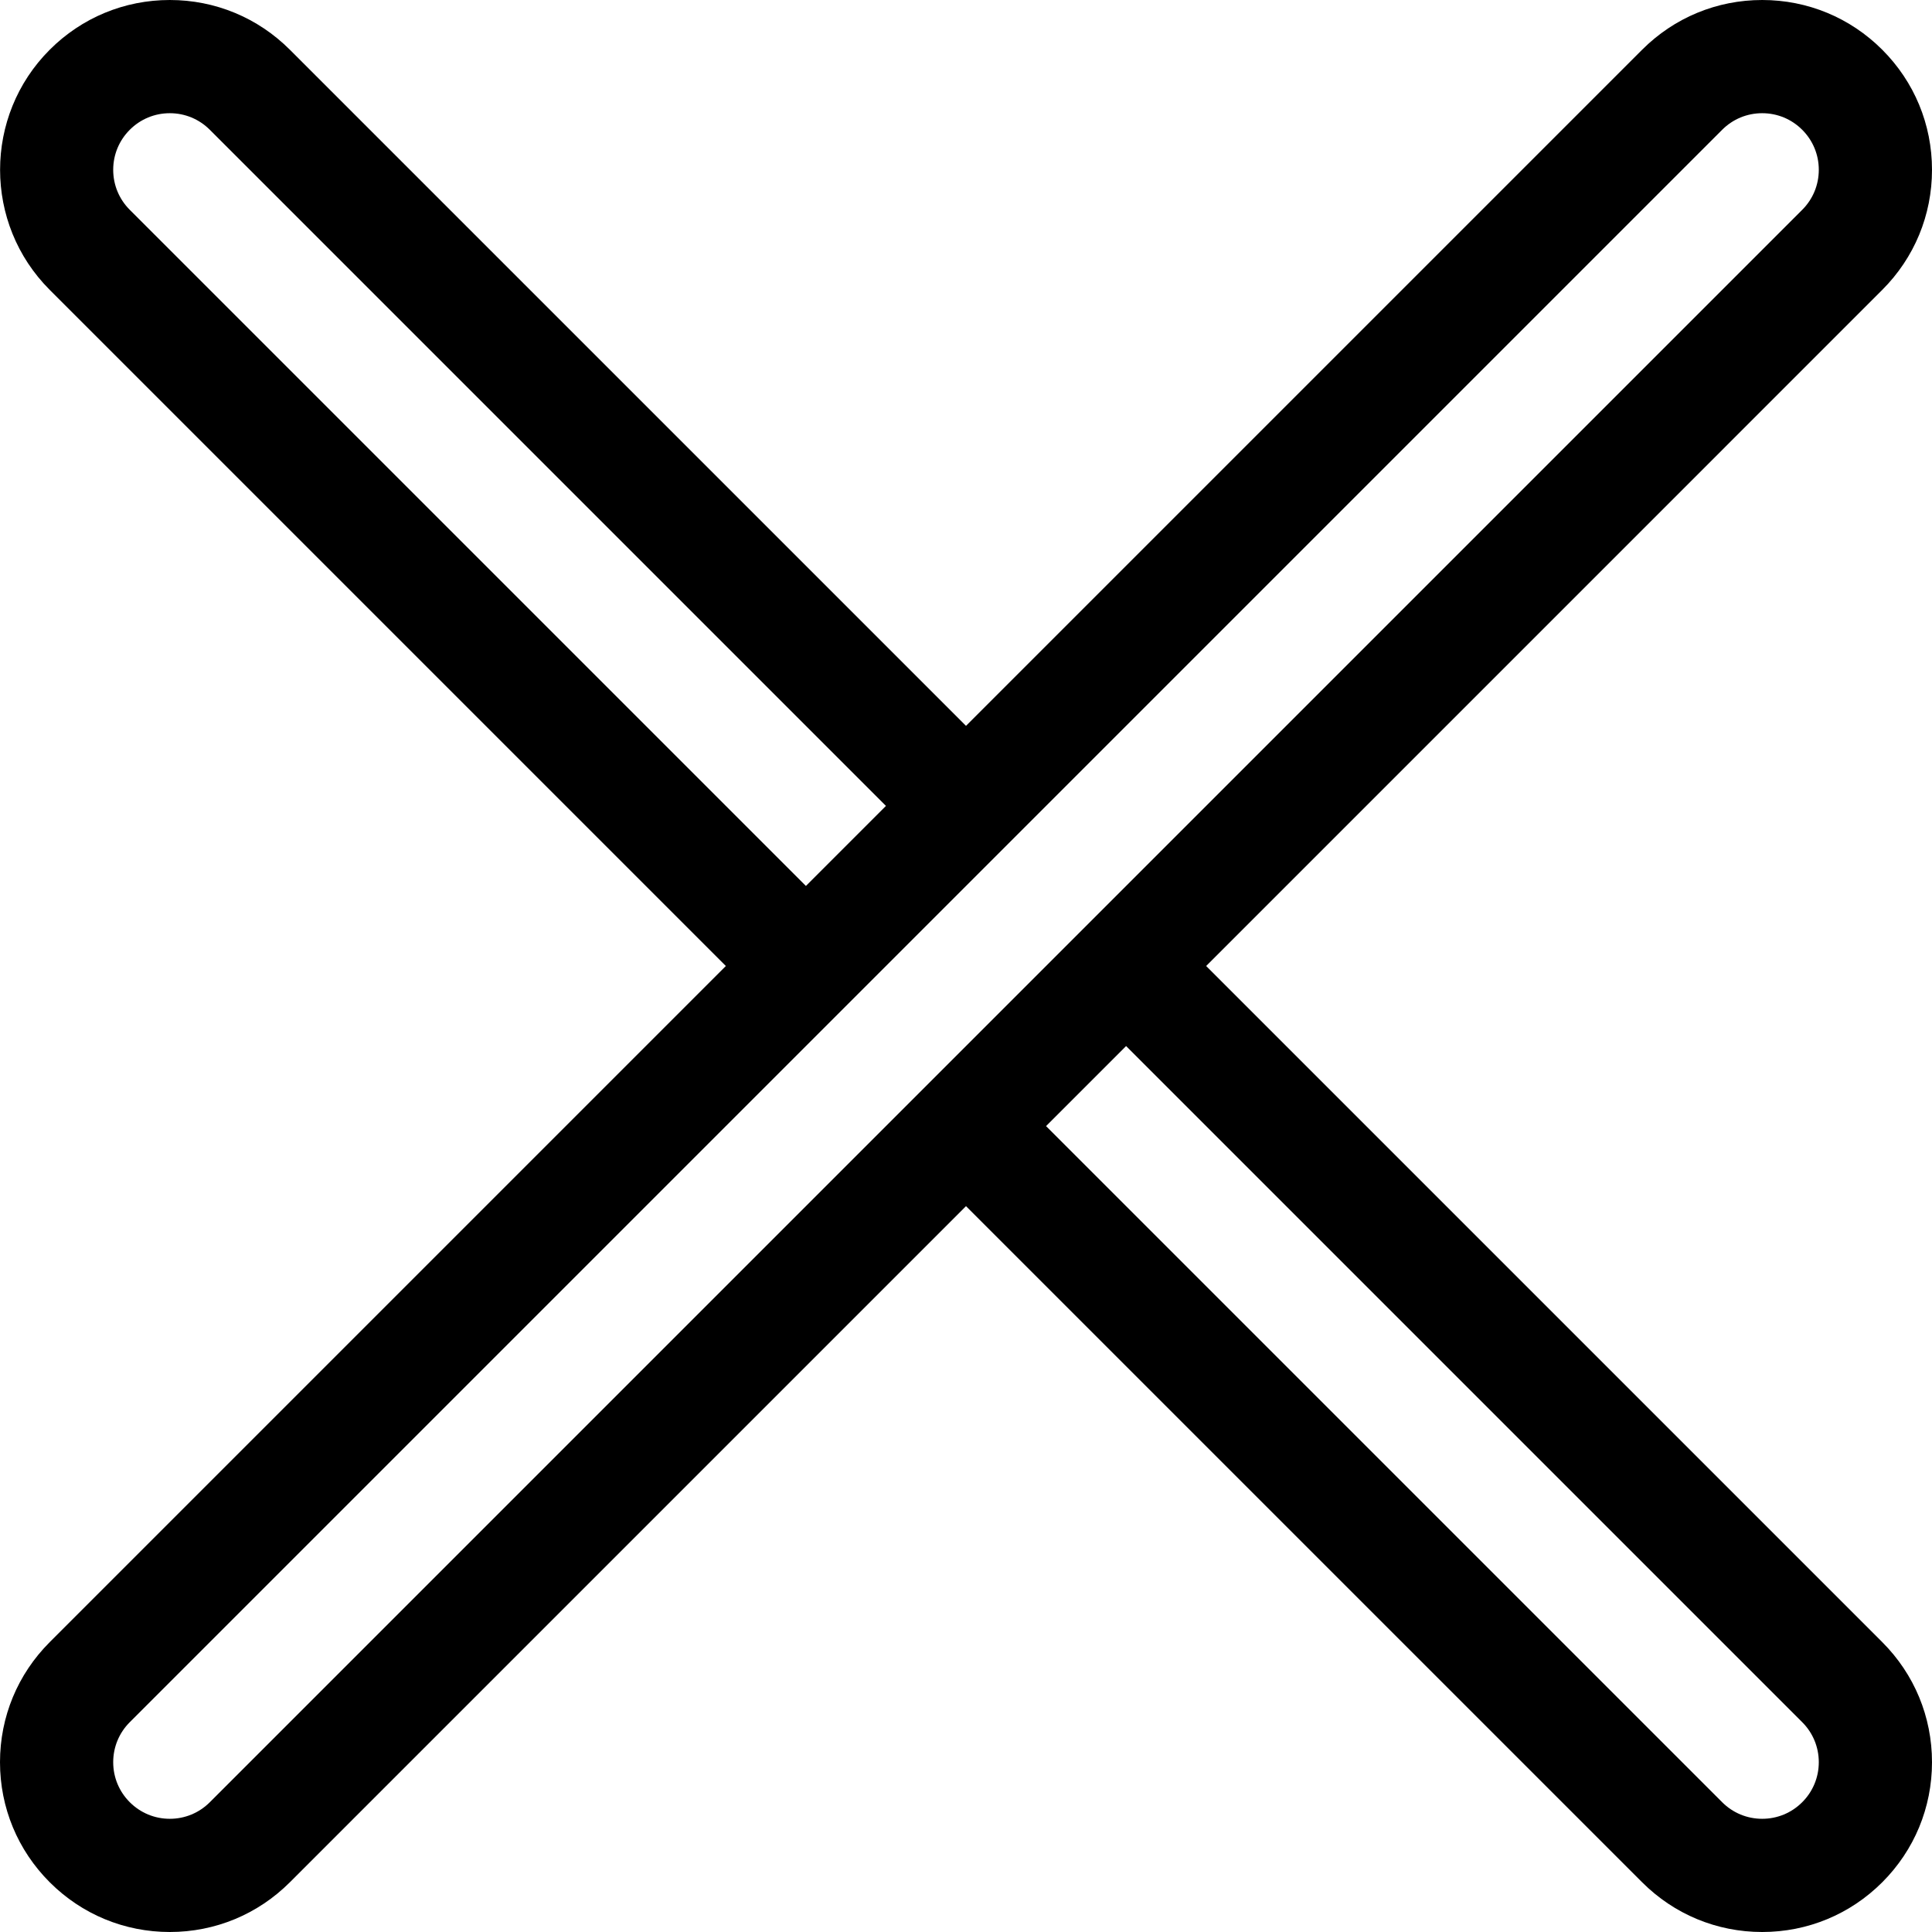 <?xml version="1.0" encoding="iso-8859-1"?>
<!-- Generator: Adobe Illustrator 19.0.0, SVG Export Plug-In . SVG Version: 6.00 Build 0)  -->
<svg version="1.1" id="Capa_1" xmlns="http://www.w3.org/2000/svg" xmlns:xlink="http://www.w3.org/1999/xlink" x="0px" y="0px"
	 viewBox="0 0 512 512" style="enable-background:new 0 0 512 512;" xml:space="preserve">
<g>
	<g>
		<path d="M319.639,256l179.18-179.181C507.319,68.32,512,57.02,512,45c0-12.021-4.682-23.321-13.181-31.819
			C490.32,4.681,479.019,0,467,0c-12.019,0-23.32,4.681-31.819,13.181L256,192.361L76.82,13.181C68.32,4.682,57.02,0,45,0
			S21.679,4.681,13.18,13.181c-17.545,17.545-17.545,46.094,0,63.639L192.361,256L13.18,435.181C4.681,443.68,0,454.98,0,467
			c0,12.021,4.681,23.321,13.18,31.819C21.679,507.318,32.98,512,45,512s23.321-4.681,31.82-13.181L256,319.639l179.18,179.18
			C443.678,507.318,454.979,512,467,512s23.321-4.682,31.819-13.18C507.318,490.321,512,479.021,512,467
			c0-12.02-4.681-23.32-13.181-31.819L319.639,256z M34.393,55.606C31.56,52.773,30,49.007,30,45s1.56-7.773,4.393-10.606
			S40.993,30,45,30c4.006,0,7.773,1.561,10.606,4.394l179.181,179.181l-21.213,21.213L34.393,55.606z M55.607,477.606
			C52.773,480.439,49.007,482,45,482c-4.006,0-7.773-1.561-10.607-4.395C31.56,474.773,30,471.007,30,467
			c0-4.006,1.56-7.773,4.393-10.606l422-422C459.226,31.561,462.993,30,467,30c4.007,0,7.773,1.561,10.606,4.395
			C480.439,37.227,482,40.993,482,45c0,4.006-1.561,7.773-4.394,10.606L55.607,477.606z M477.605,477.606
			C474.773,480.439,471.007,482,467,482c-4.007,0-7.773-1.561-10.606-4.394l-179.181-179.18l21.213-21.213l179.181,179.181
			c2.832,2.833,4.393,6.6,4.393,10.606C482,471.007,480.439,474.773,477.605,477.606z"/>
	</g>
</g>
<g>
</g>
<g>
</g>
<g>
</g>
<g>
</g>
<g>
</g>
<g>
</g>
<g>
</g>
<g>
</g>
<g>
</g>
<g>
</g>
<g>
</g>
<g>
</g>
<g>
</g>
<g>
</g>
<g>
</g>
</svg>

